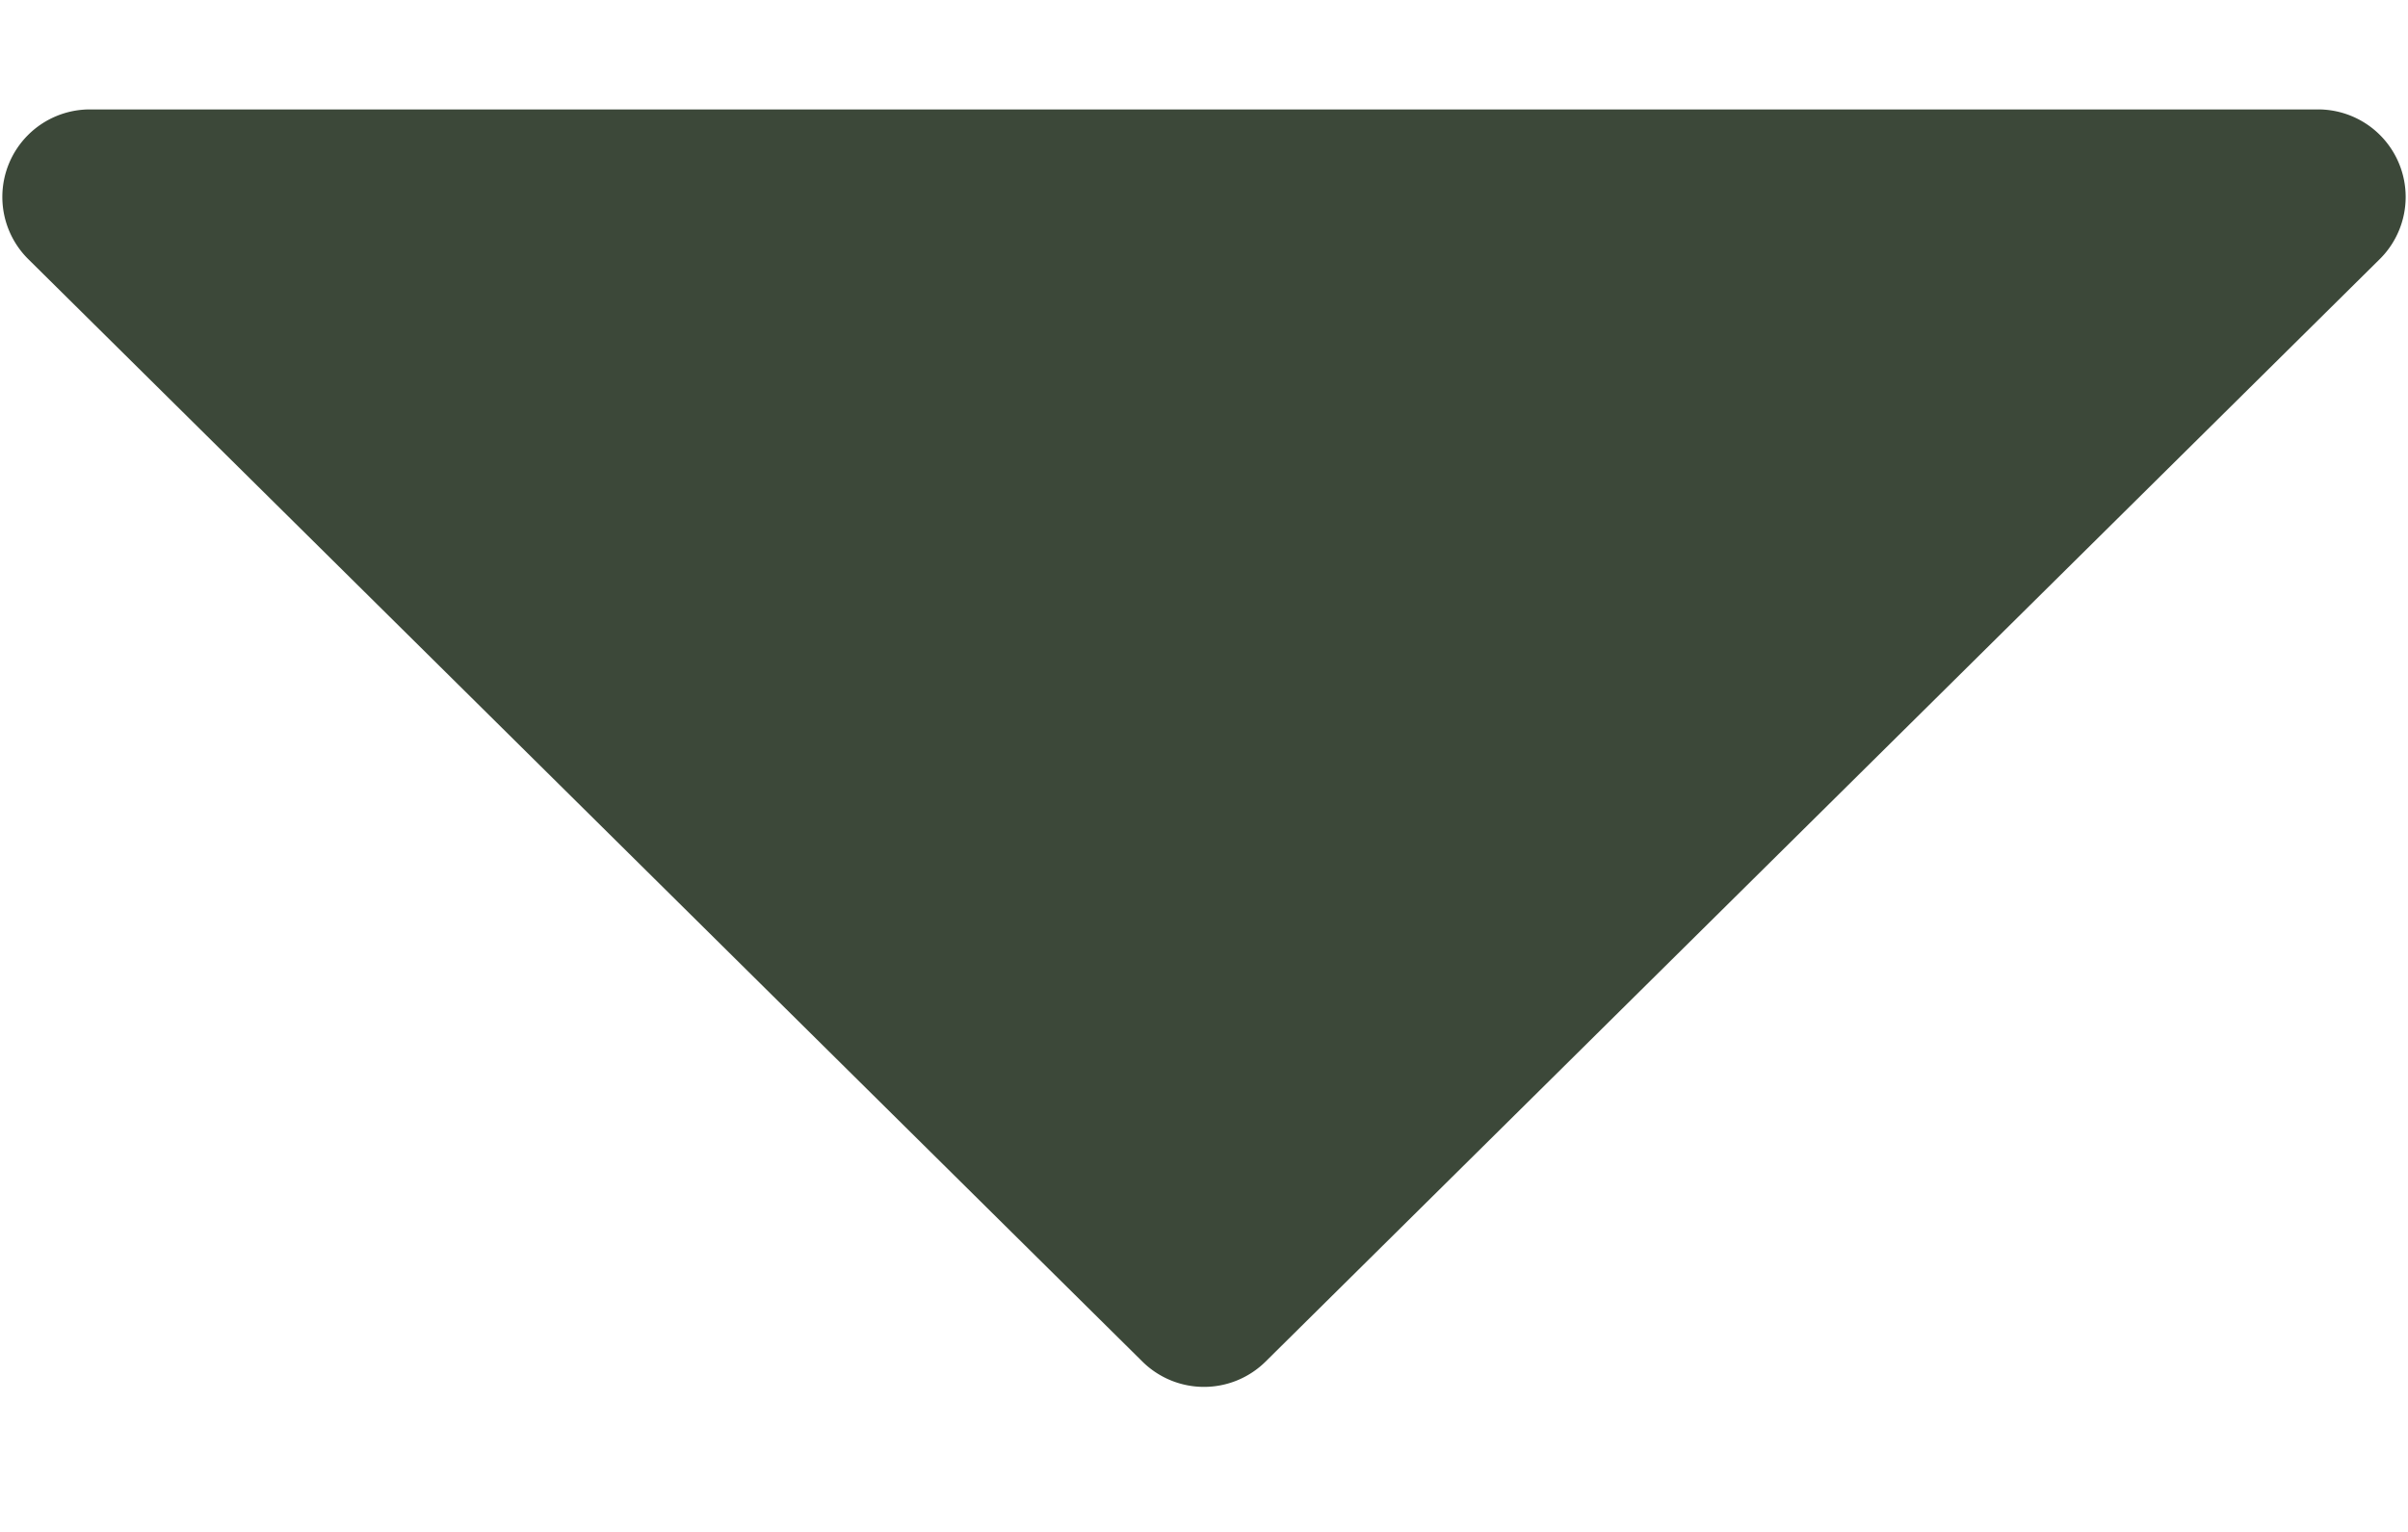 <svg width="11" height="7" fill="none" xmlns="http://www.w3.org/2000/svg"><path d="M5.219 6.222a.4.4 0 00.562 0l5.09-5.038A.4.4 0 0010.589.5H.411a.4.4 0 00-.282.684l5.09 5.038z" fill="#3C4839"/></svg>
